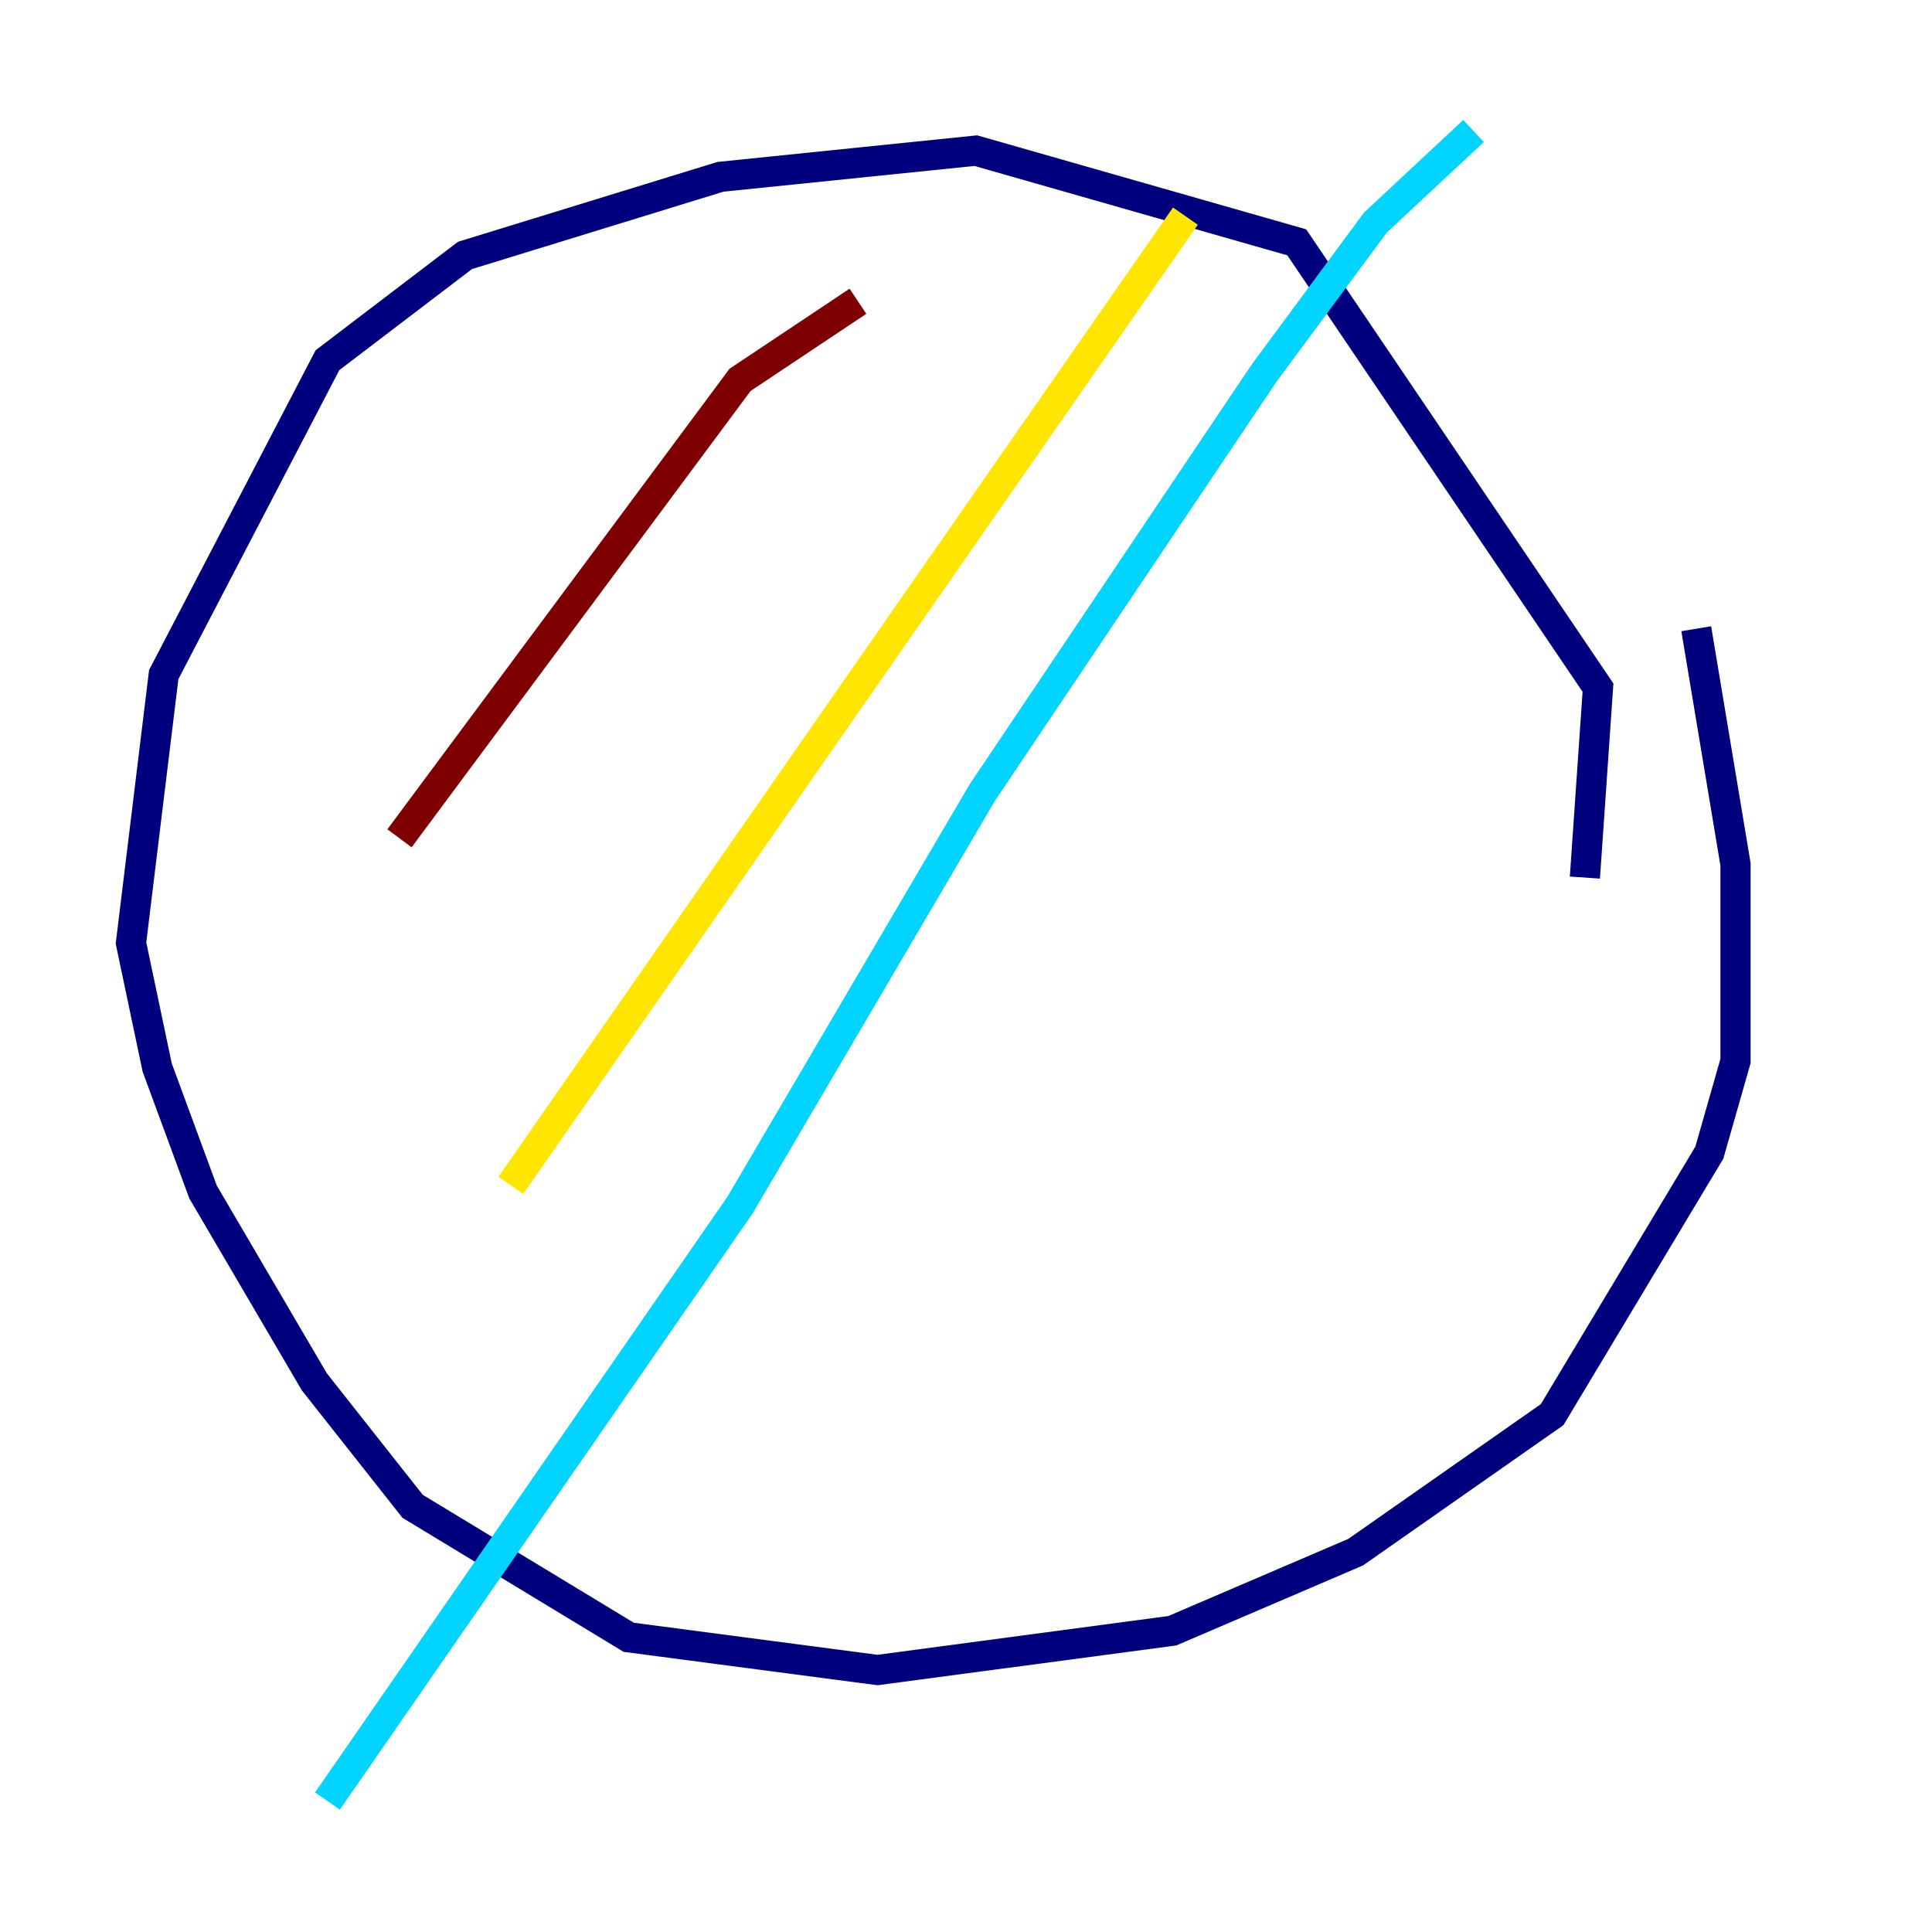 <?xml version="1.0" encoding="utf-8" ?>
<svg baseProfile="tiny" height="128" version="1.2" viewBox="0,0,128,128" width="128" xmlns="http://www.w3.org/2000/svg" xmlns:ev="http://www.w3.org/2001/xml-events" xmlns:xlink="http://www.w3.org/1999/xlink"><defs /><polyline fill="none" points="112.38,41.654 114.983,57.275 114.983,70.291 113.248,76.366 102.834,93.722 89.817,102.834 77.668,108.041 58.142,110.644 41.654,108.475 27.336,99.797 20.827,91.552 13.451,78.969 10.414,70.725 8.678,62.481 10.848,44.691 21.695,23.864 30.807,16.922 47.729,11.715 64.651,9.98 85.912,16.054 105.871,45.559 105.003,58.142" stroke="#00007f" stroke-width="2" /><polyline fill="none" points="97.627,8.678 91.119,14.752 83.742,24.732 65.085,52.502 49.031,79.837 21.695,119.322" stroke="#00d4ff" stroke-width="2" /><polyline fill="none" points="78.536,14.319 33.844,78.536" stroke="#ffe500" stroke-width="2" /><polyline fill="none" points="56.841,19.959 49.031,25.166 26.468,55.539" stroke="#7f0000" stroke-width="2" /></svg>